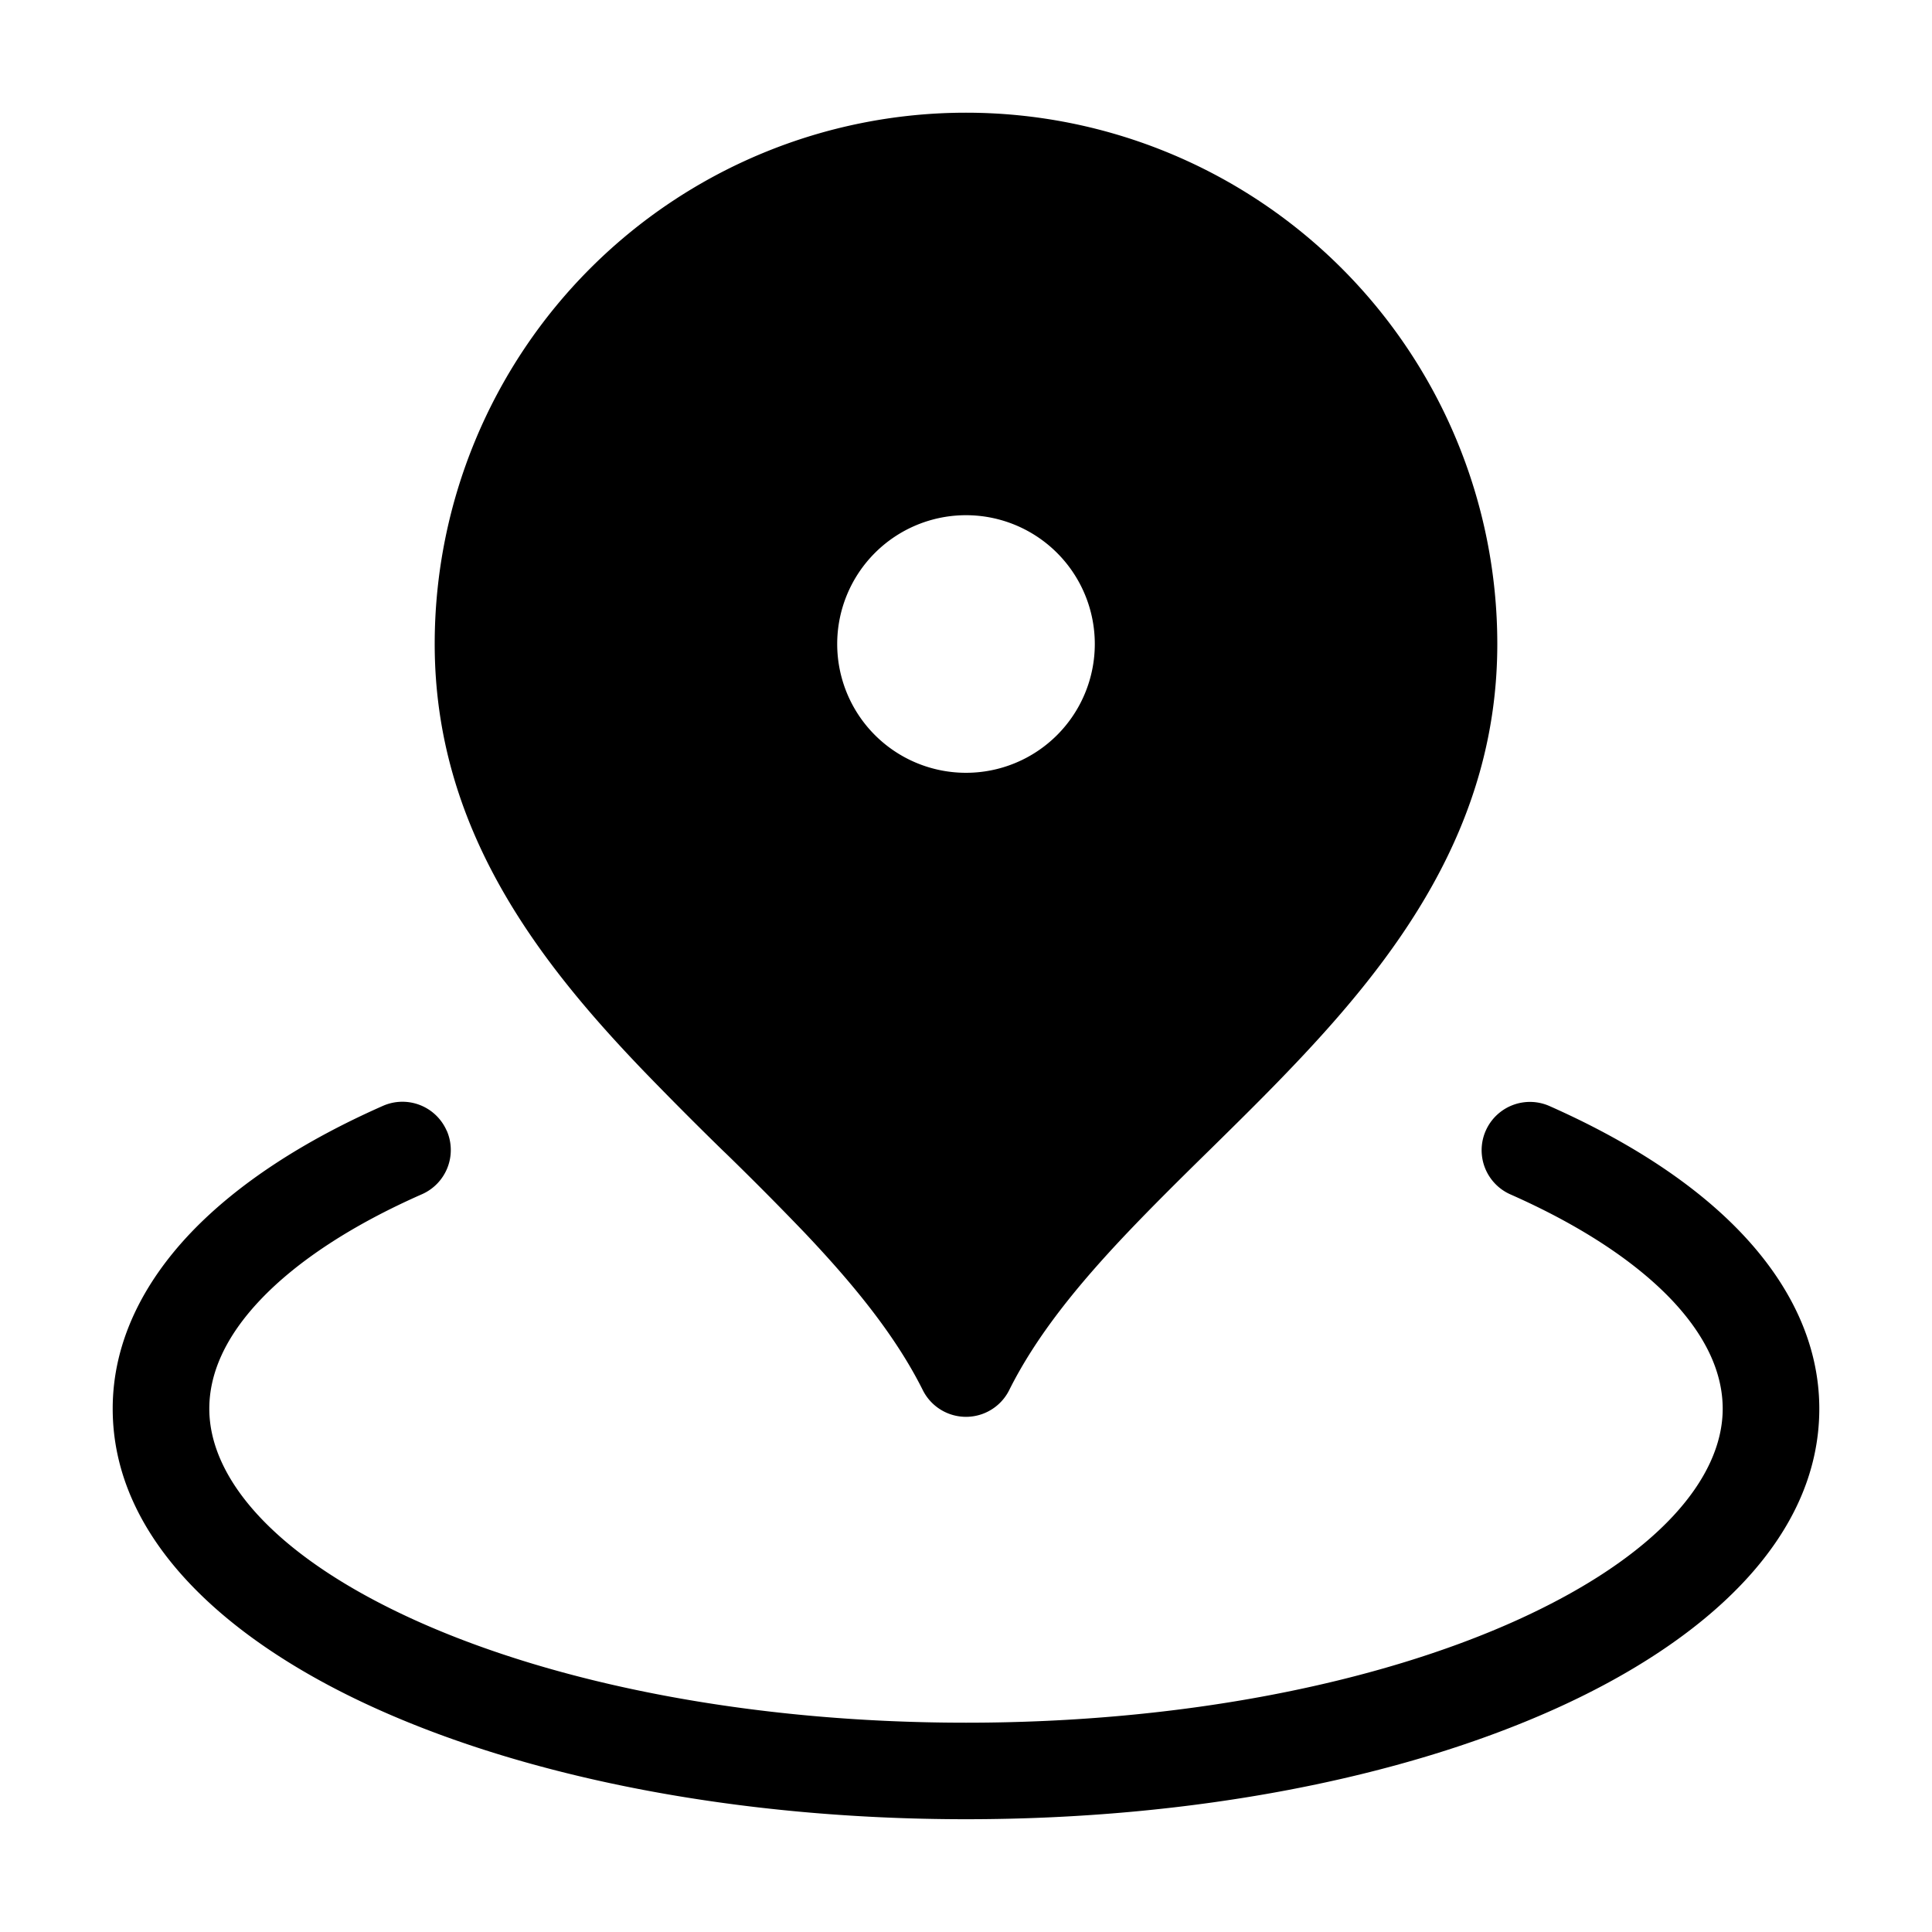 <svg xmlns="http://www.w3.org/2000/svg" width="24" height="24" fill="none" viewBox="0 0 24 24">
  <path fill="currentColor" fill-rule="evenodd" d="M5.4 8a6.6 6.6 0 1 1 13.2 0c0 2.278-1.271 3.926-2.605 5.314-.321.335-.653.661-.975.978l-.042.041c-.338.332-.664.655-.973.98-.619.652-1.133 1.284-1.468 1.955a.6.6 0 0 1-1.074 0c-.335-.67-.85-1.303-1.469-1.956a40.359 40.359 0 0 0-.972-.979l-.042-.04a47.782 47.782 0 0 1-.975-.979C6.67 11.926 5.4 10.278 5.4 8Zm5 0a1.6 1.6 0 1 1 3.2 0 1.6 1.6 0 0 1-3.2 0Zm-4.851 6.044a.6.6 0 0 1-.307.791c-.88.388-1.555.837-2.002 1.306-.445.467-.64.925-.64 1.359 0 .86.803 1.837 2.575 2.635C6.891 20.907 9.303 21.4 12 21.4s5.109-.493 6.825-1.265c1.772-.798 2.575-1.776 2.575-2.635 0-.434-.196-.892-.64-1.359-.448-.469-1.123-.918-2.002-1.306a.6.6 0 0 1 .484-1.098c.972.43 1.797.958 2.386 1.576.593.622.972 1.362.972 2.187 0 1.626-1.436 2.898-3.283 3.729-1.903.857-4.49 1.37-7.317 1.37-2.826 0-5.414-.513-7.317-1.37-1.848-.831-3.283-2.103-3.283-3.73 0-.824.379-1.564.971-2.186.59-.618 1.415-1.147 2.387-1.576a.6.6 0 0 1 .79.307Z" clip-rule="evenodd"/>
</svg>
